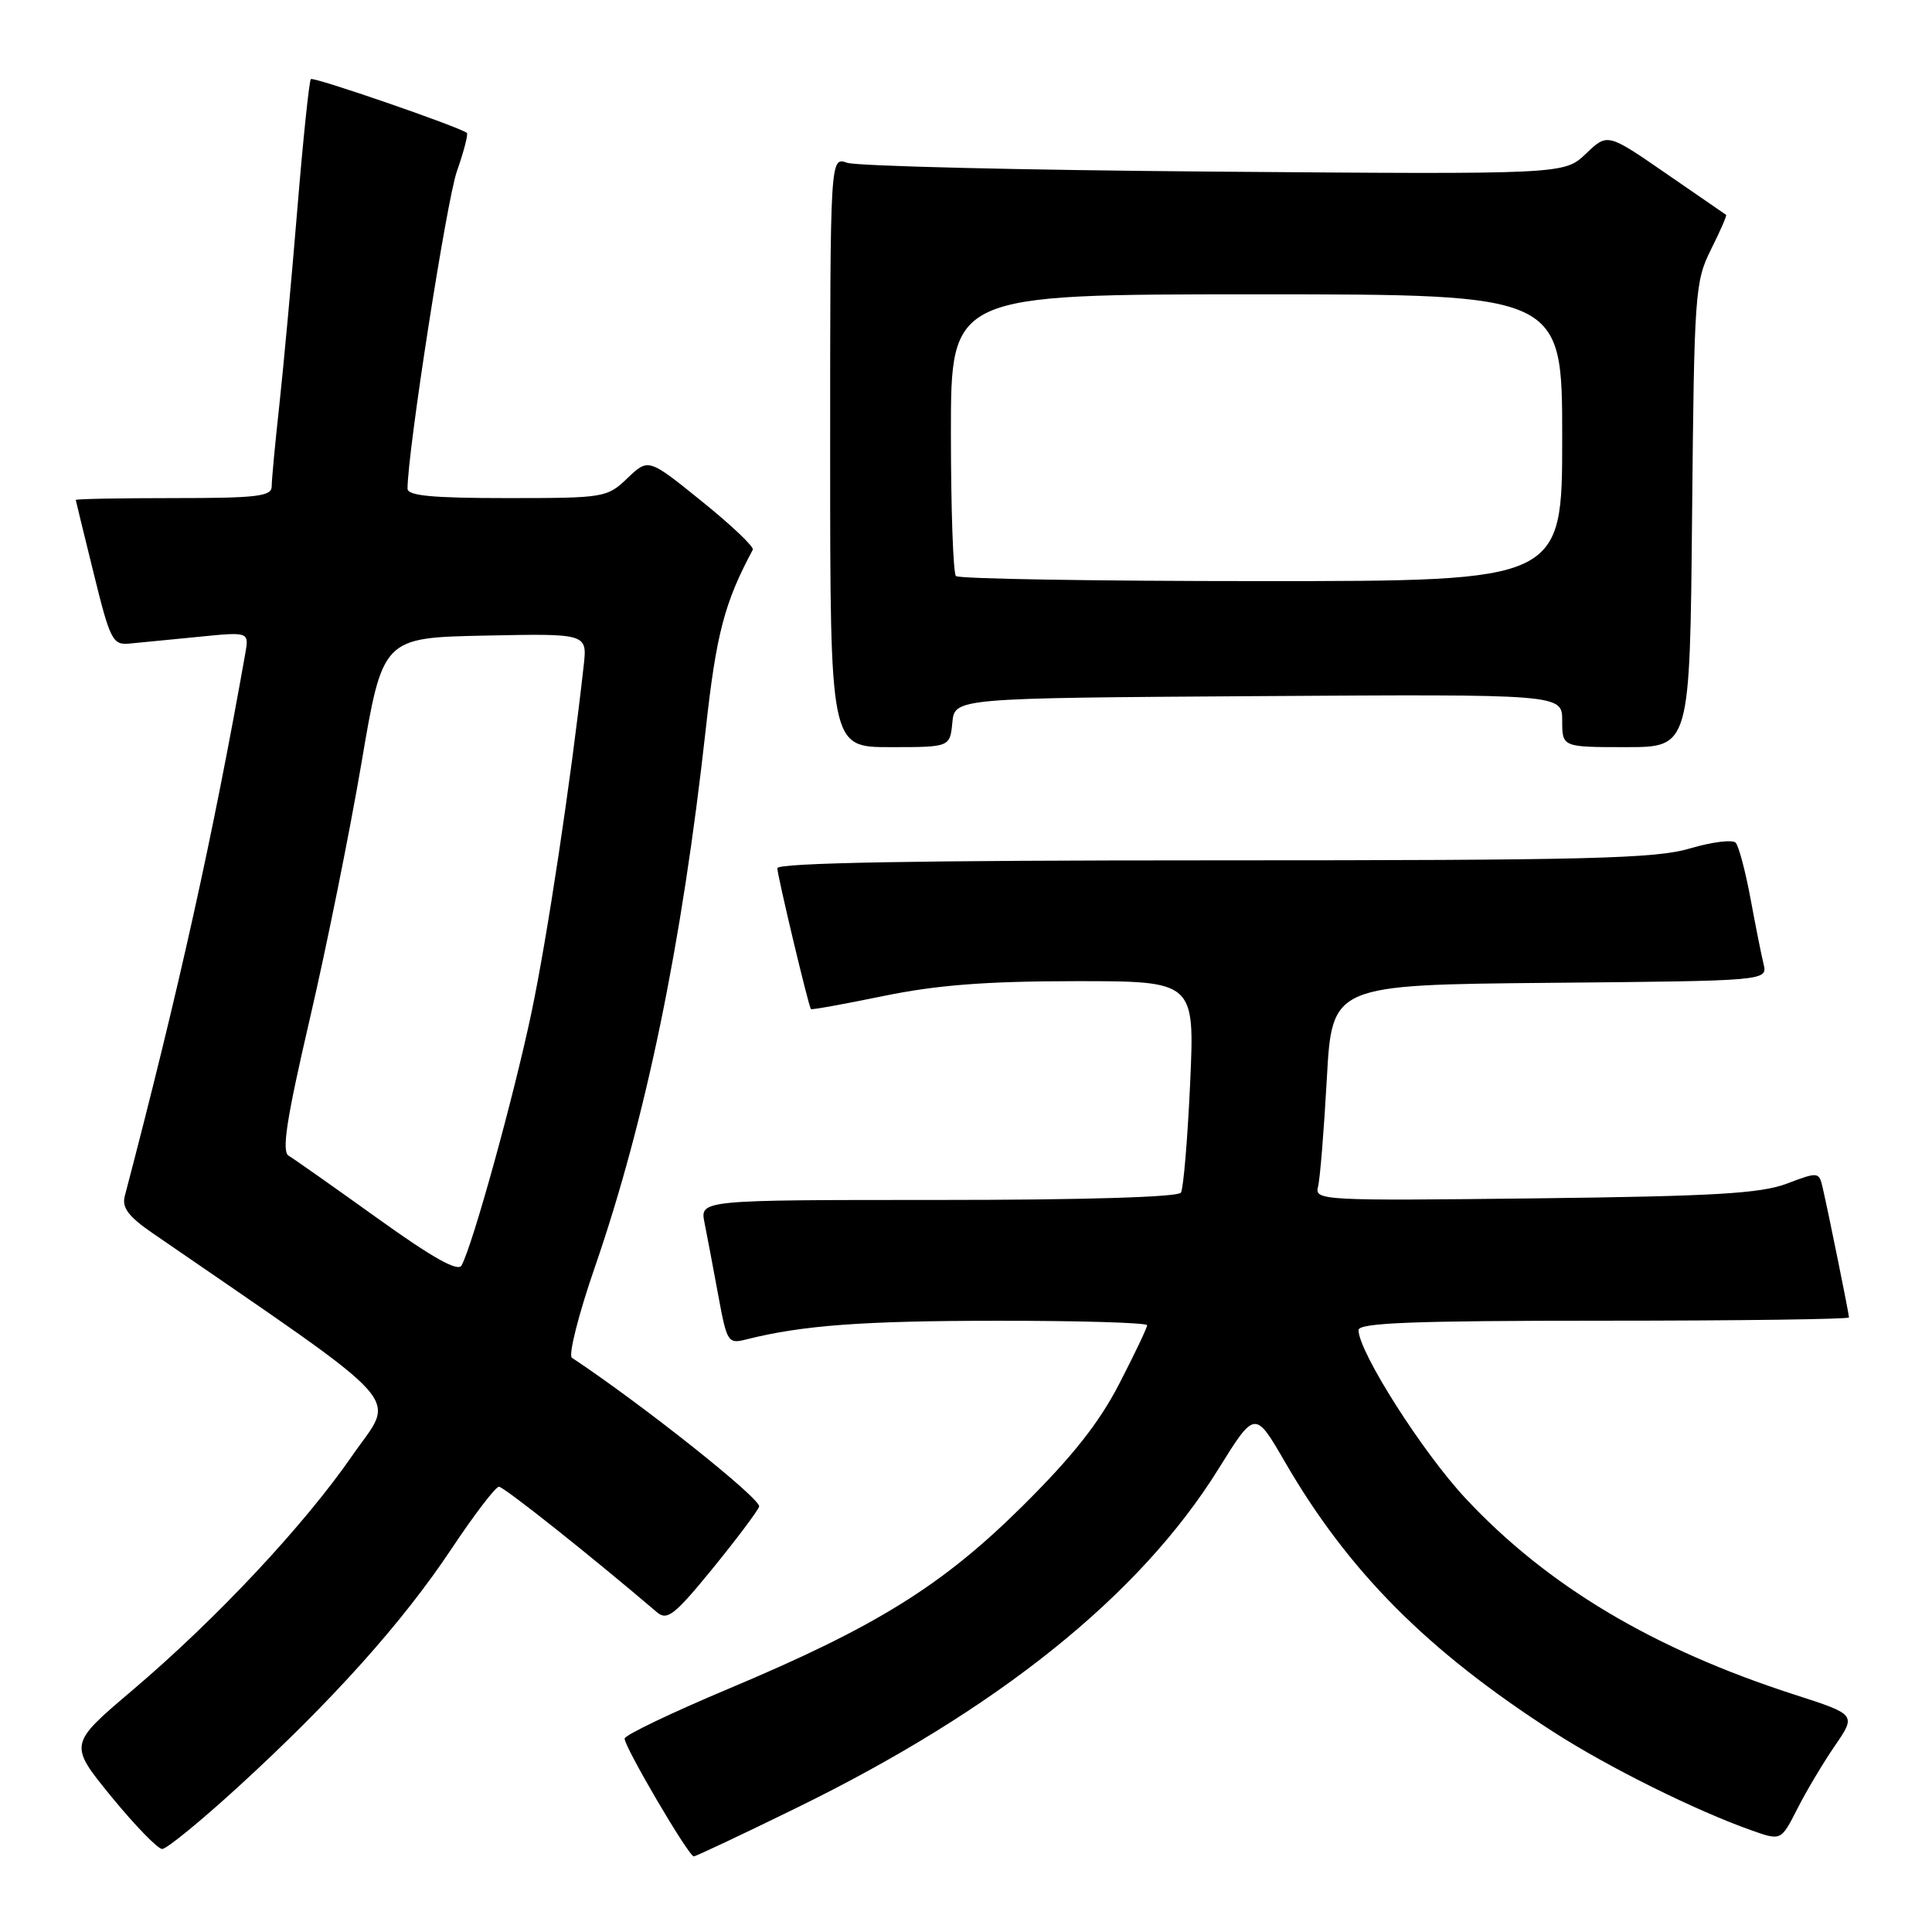 <?xml version="1.0" encoding="UTF-8" standalone="no"?>
<!DOCTYPE svg PUBLIC "-//W3C//DTD SVG 1.1//EN" "http://www.w3.org/Graphics/SVG/1.1/DTD/svg11.dtd" >
<svg xmlns="http://www.w3.org/2000/svg" xmlns:xlink="http://www.w3.org/1999/xlink" version="1.1" viewBox="0 0 256 256">
 <g >
 <path fill="currentColor"
d=" M 105.43 239.61 C 132.14 226.56 151.02 211.42 161.43 194.68 C 166.29 186.86 166.29 186.86 170.24 193.68 C 178.67 208.23 189.09 218.71 205.84 229.49 C 213.12 234.18 224.69 239.92 232.13 242.55 C 236.00 243.91 236.00 243.91 238.14 239.71 C 239.31 237.39 241.55 233.63 243.12 231.34 C 245.97 227.19 245.97 227.19 237.79 224.55 C 219.07 218.51 205.06 210.16 194.24 198.59 C 188.53 192.50 180.04 179.16 180.01 176.25 C 180.00 175.28 187.16 175.00 212.50 175.00 C 230.38 175.00 245.00 174.80 245.00 174.57 C 245.00 174.09 242.30 160.78 241.51 157.36 C 241.03 155.27 240.92 155.26 236.76 156.84 C 233.28 158.15 227.12 158.51 203.33 158.79 C 175.30 159.12 174.17 159.06 174.64 157.28 C 174.91 156.25 175.43 149.81 175.81 142.96 C 176.50 130.50 176.50 130.50 205.35 130.23 C 234.21 129.97 234.21 129.97 233.68 127.73 C 233.38 126.51 232.60 122.58 231.94 119.00 C 231.27 115.42 230.40 112.13 229.99 111.67 C 229.58 111.22 226.86 111.56 223.94 112.42 C 219.38 113.78 210.54 114.00 160.82 114.00 C 121.59 114.00 103.00 114.33 103.00 115.04 C 103.00 115.98 107.10 133.21 107.45 133.71 C 107.53 133.83 111.85 133.05 117.05 131.98 C 124.08 130.53 130.57 130.02 142.40 130.01 C 158.31 130.00 158.31 130.00 157.70 143.53 C 157.36 150.97 156.81 157.49 156.48 158.03 C 156.11 158.62 143.72 159.00 124.32 159.00 C 92.75 159.00 92.75 159.00 93.35 162.01 C 93.68 163.67 94.50 167.97 95.16 171.57 C 96.33 177.91 96.45 178.10 98.93 177.47 C 106.32 175.61 114.34 175.01 132.25 175.01 C 143.11 175.00 152.00 175.27 152.00 175.60 C 152.00 175.94 150.34 179.42 148.31 183.35 C 145.64 188.53 142.12 192.98 135.55 199.50 C 124.87 210.10 116.09 215.56 96.51 223.78 C 89.02 226.93 82.84 229.89 82.77 230.36 C 82.63 231.29 91.22 245.94 91.93 245.98 C 92.17 245.99 98.24 243.13 105.43 239.61 Z  M 31.58 236.75 C 44.03 225.36 53.33 214.99 59.81 205.25 C 62.83 200.71 65.67 197.00 66.11 197.00 C 66.76 197.00 78.15 206.04 87.05 213.63 C 88.40 214.78 89.38 214.01 94.36 207.92 C 97.52 204.04 100.32 200.32 100.59 199.64 C 100.95 198.69 85.15 186.12 75.78 179.91 C 75.29 179.58 76.65 174.18 78.82 167.91 C 85.61 148.21 90.37 125.07 93.52 96.59 C 94.91 83.98 95.99 79.86 99.75 72.84 C 99.95 72.47 96.92 69.59 93.01 66.44 C 85.92 60.71 85.92 60.71 83.15 63.35 C 80.45 65.94 80.10 66.00 67.20 66.00 C 57.31 66.00 54.00 65.69 54.00 64.75 C 54.00 59.86 59.18 26.56 60.54 22.70 C 61.47 20.05 62.06 17.76 61.86 17.61 C 60.81 16.79 41.53 10.14 41.19 10.48 C 40.97 10.70 40.16 18.44 39.40 27.69 C 38.64 36.94 37.56 48.64 37.01 53.71 C 36.45 58.78 36.00 63.61 36.00 64.46 C 36.00 65.77 34.04 66.00 23.00 66.00 C 15.85 66.00 10.02 66.11 10.04 66.25 C 10.06 66.39 11.13 70.78 12.42 76.00 C 14.59 84.82 14.93 85.48 17.13 85.28 C 18.43 85.16 22.54 84.76 26.25 84.39 C 33.01 83.71 33.01 83.71 32.50 86.60 C 28.21 110.83 23.68 131.25 16.53 158.50 C 16.13 160.02 17.03 161.21 20.25 163.42 C 54.81 187.21 52.43 184.56 46.71 192.83 C 40.31 202.10 28.71 214.49 17.52 223.99 C 9.10 231.13 9.10 231.13 14.76 238.07 C 17.88 241.88 20.91 245.00 21.49 245.00 C 22.08 245.00 26.62 241.29 31.58 236.75 Z  M 126.19 95.75 C 126.50 92.50 126.50 92.50 166.75 92.24 C 207.00 91.98 207.00 91.98 207.00 95.49 C 207.00 99.00 207.00 99.00 215.46 99.00 C 223.92 99.00 223.92 99.00 224.21 68.25 C 224.49 38.79 224.59 37.31 226.72 33.05 C 227.94 30.61 228.84 28.55 228.72 28.47 C 228.60 28.39 225.01 25.92 220.75 22.98 C 213.00 17.63 213.00 17.63 210.14 20.37 C 207.27 23.11 207.27 23.11 160.89 22.74 C 135.37 22.54 113.49 22.01 112.25 21.57 C 110.00 20.77 110.00 20.77 110.00 59.88 C 110.00 99.00 110.00 99.00 117.94 99.00 C 125.87 99.00 125.87 99.00 126.19 95.75 Z  M 49.98 161.40 C 44.22 157.27 38.94 153.55 38.26 153.15 C 37.30 152.60 37.95 148.37 41.03 135.10 C 43.25 125.57 46.33 110.29 47.89 101.14 C 50.71 84.50 50.71 84.50 64.26 84.22 C 77.82 83.94 77.82 83.94 77.34 88.22 C 75.63 103.56 72.52 124.21 70.41 134.23 C 68.04 145.46 62.61 165.08 61.15 167.69 C 60.67 168.55 57.26 166.63 49.98 161.40 Z  M 126.67 76.33 C 126.30 75.97 126.00 67.42 126.00 57.33 C 126.00 39.00 126.00 39.00 166.50 39.00 C 207.00 39.00 207.00 39.00 207.00 58.00 C 207.00 77.00 207.00 77.00 167.17 77.00 C 145.26 77.00 127.03 76.70 126.67 76.33 Z "/>
</g>
</svg>